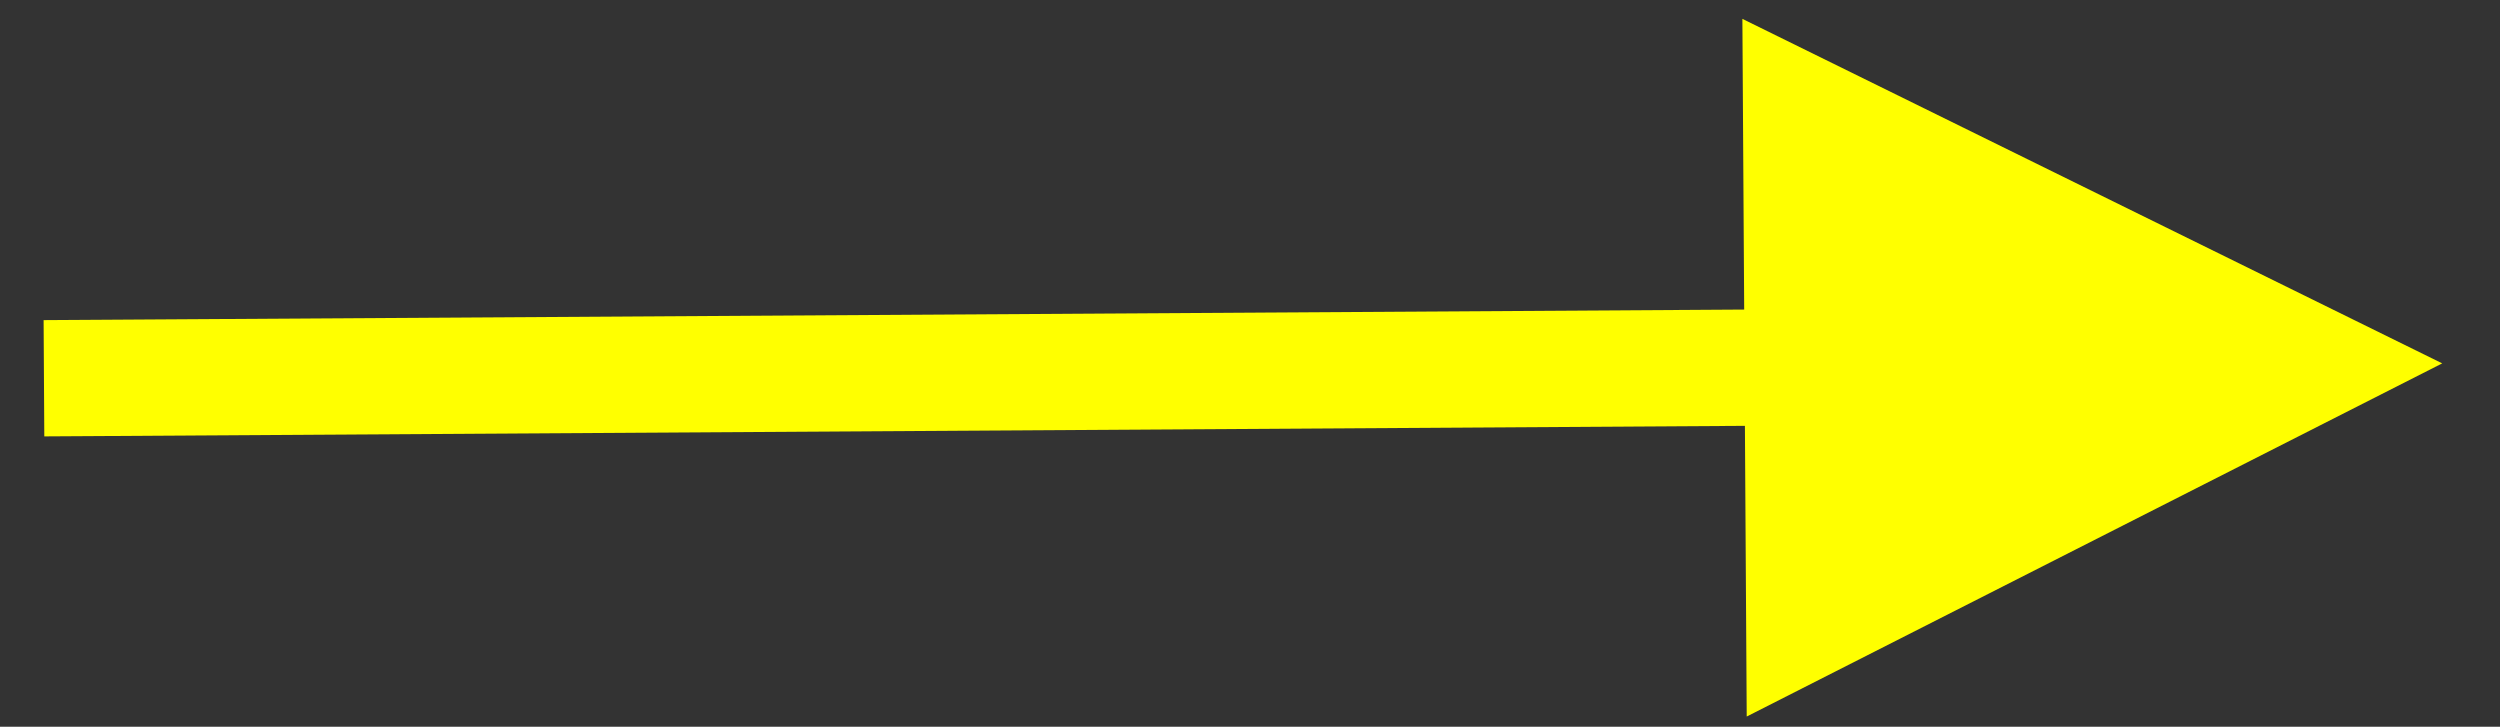 <?xml version="1.0" encoding="UTF-8"?>
<svg width="86px" height="25px" viewBox="0 0 86 25" version="1.1" xmlns="http://www.w3.org/2000/svg" xmlns:xlink="http://www.w3.org/1999/xlink">
    <rect x="0" y="0" width="86" height="25" fill="#333333" stroke="none"/>
    <title>Arrow/Right</title>
    <g id="Arrow/Right" stroke="none" stroke-width="1" fill="none" fill-rule="evenodd">
        <polygon id="Line" fill="#FFFF00" fill-rule="nonzero" transform="translate(42.756, 12.649) scale(-1, 1) translate(-42.756, -12.649) " points="25.574 0.649 25.512 10.649 82.012 11 84.012 11.012 83.988 15.012 81.988 15 25.487 14.649 25.425 24.649 1.5 12.5"></polygon>
    </g>
</svg>